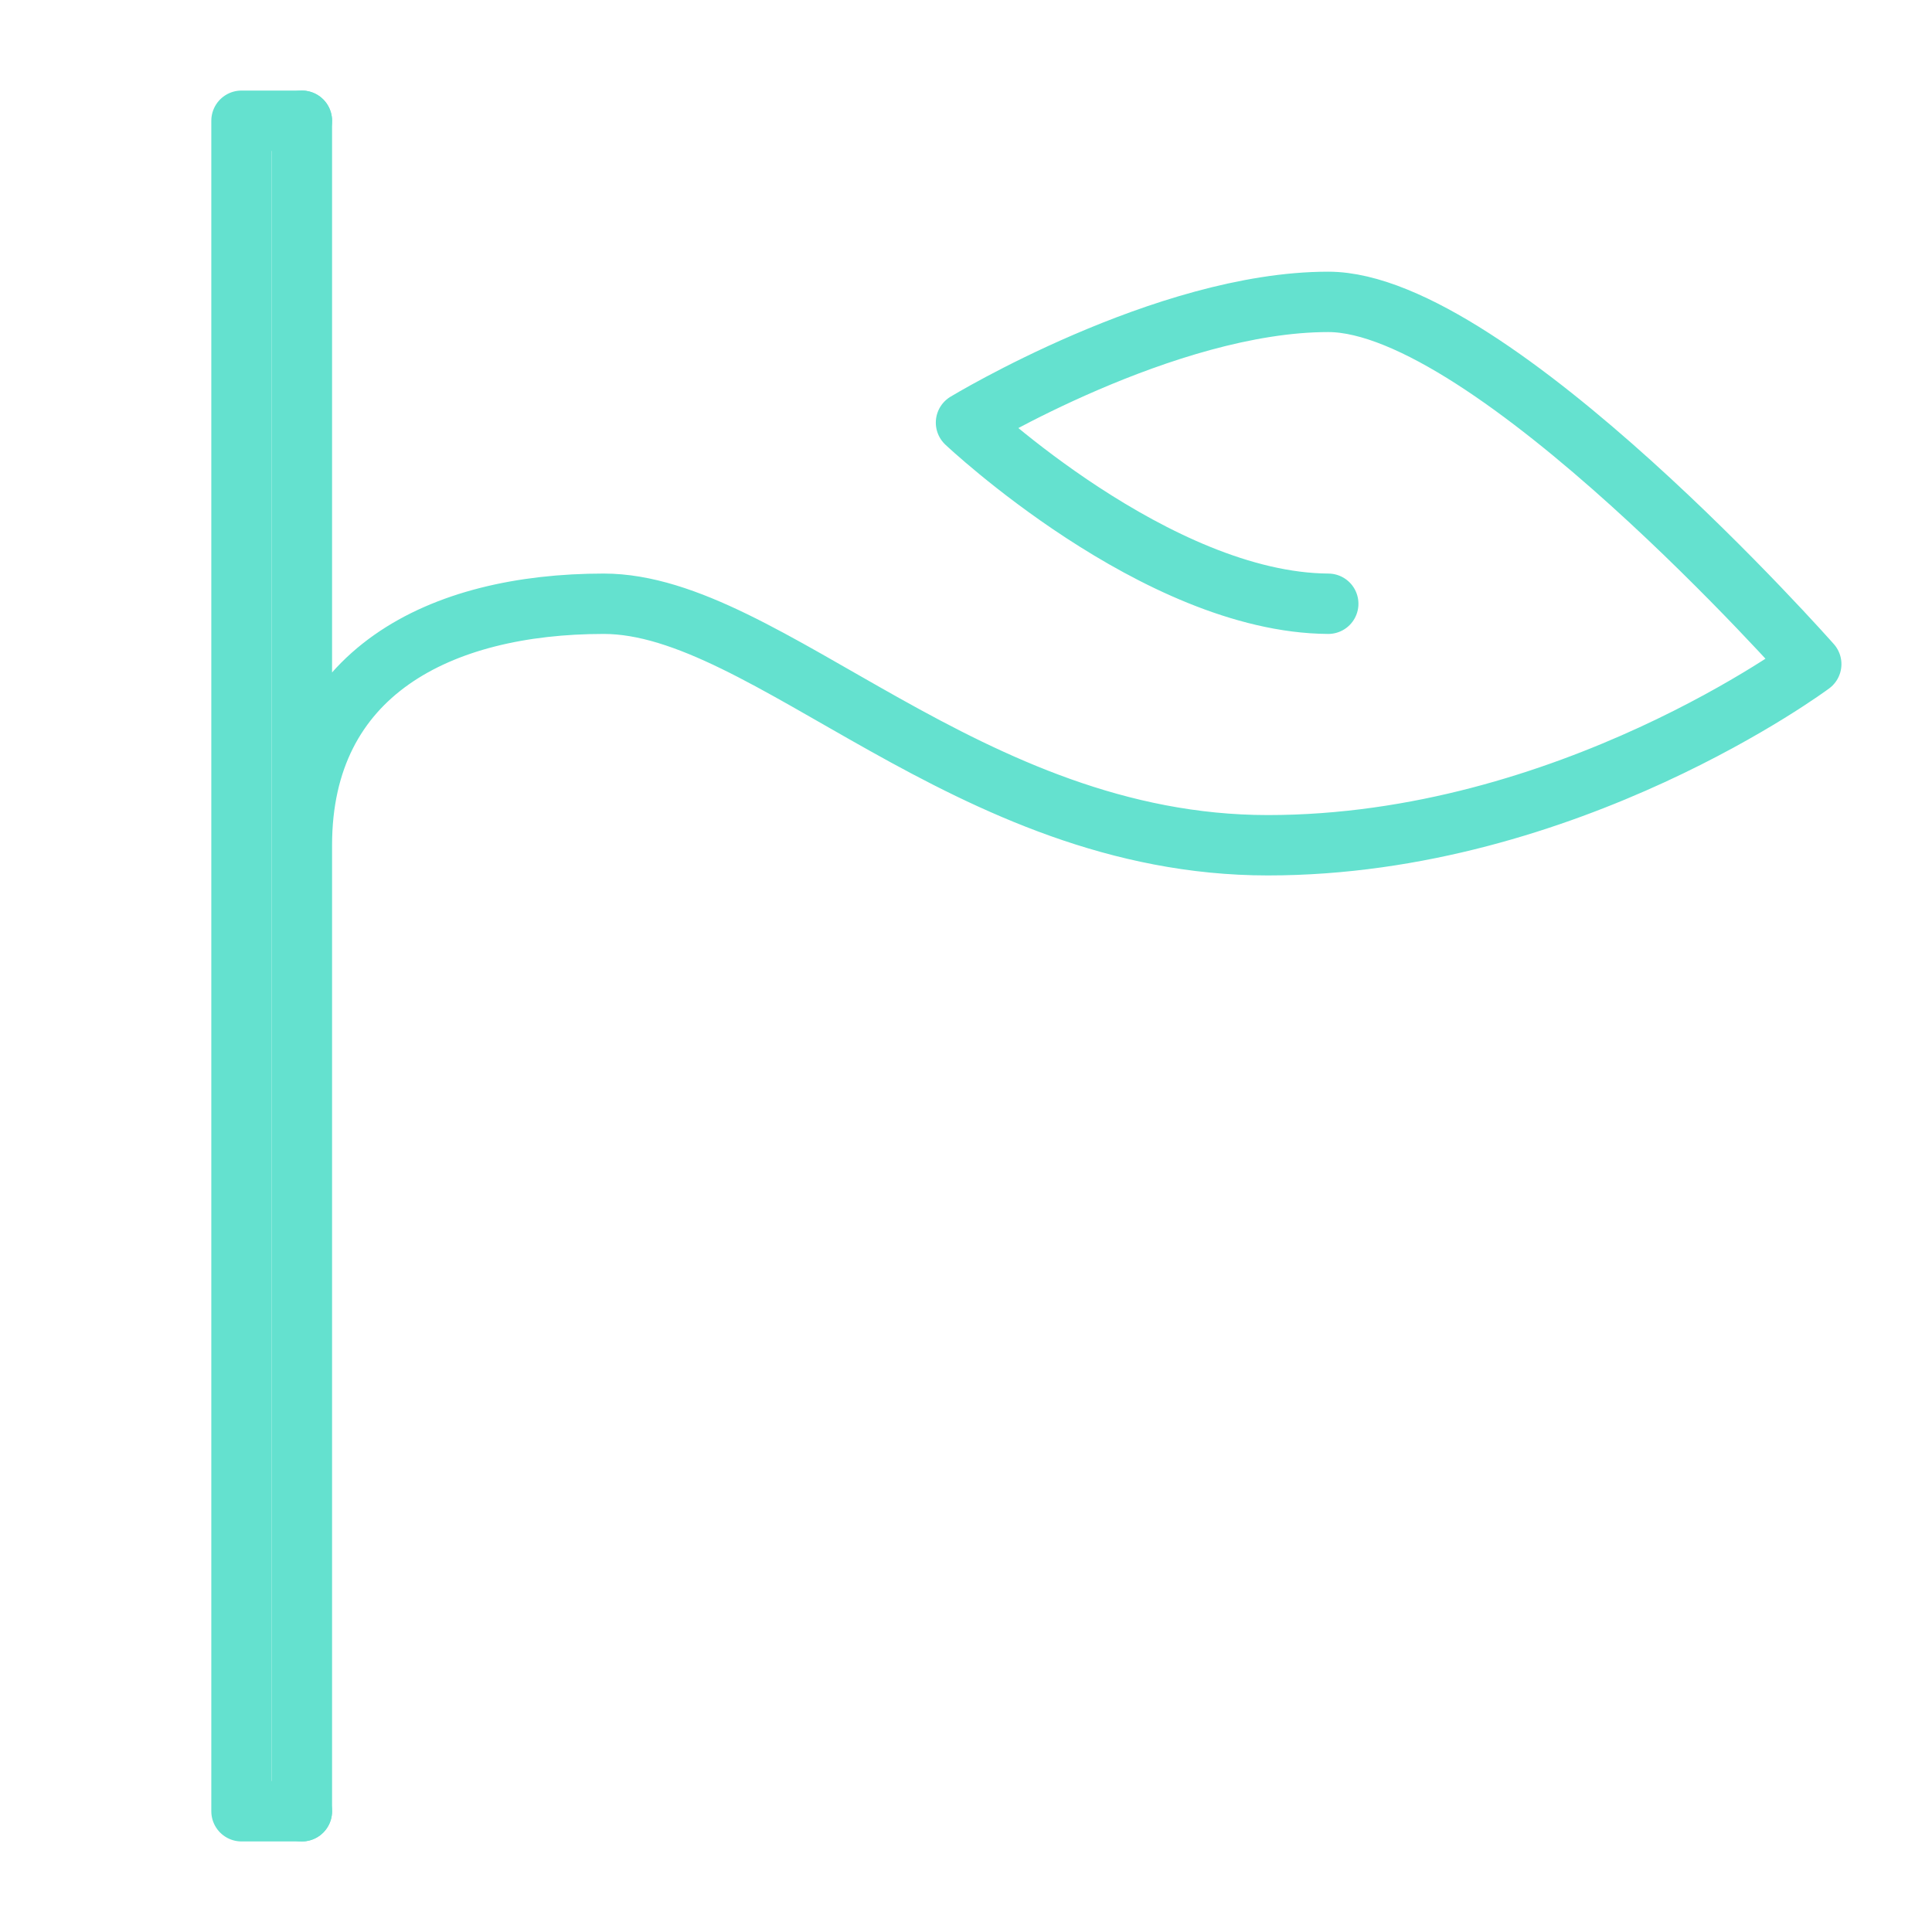 <?xml version="1.0" encoding="UTF-8" standalone="no"?>
<!DOCTYPE svg PUBLIC "-//W3C//DTD SVG 1.1//EN" "http://www.w3.org/Graphics/SVG/1.1/DTD/svg11.dtd">
<svg width="100%" height="100%" viewBox="0 0 32 32" version="1.1" xmlns="http://www.w3.org/2000/svg" xmlns:xlink="http://www.w3.org/1999/xlink" xml:space="preserve" xmlns:serif="http://www.serif.com/" style="fill-rule:evenodd;clip-rule:evenodd;stroke-linecap:round;stroke-linejoin:round;stroke-miterlimit:1.5;">
    <g>
        <g transform="matrix(1,0,0,1,3,0)">
            <path d="M2,2L2,30L2,14C2,11.14 4.288,10 7,10C9.712,10 13.026,14 18,14C22.974,14 27,11 27,11C27,11 21.702,5 19,5C16.298,5 13,7 13,7C13,7 16.157,9.982 19,10" style="fill:none;stroke:rgb(100,225,207);stroke-width:1px;"/>
        </g>
        <path d="M5,2L4,2L4,30L5,30" style="fill:none;stroke:rgb(100,225,207);stroke-width:1px;"/>
    </g>
</svg>
